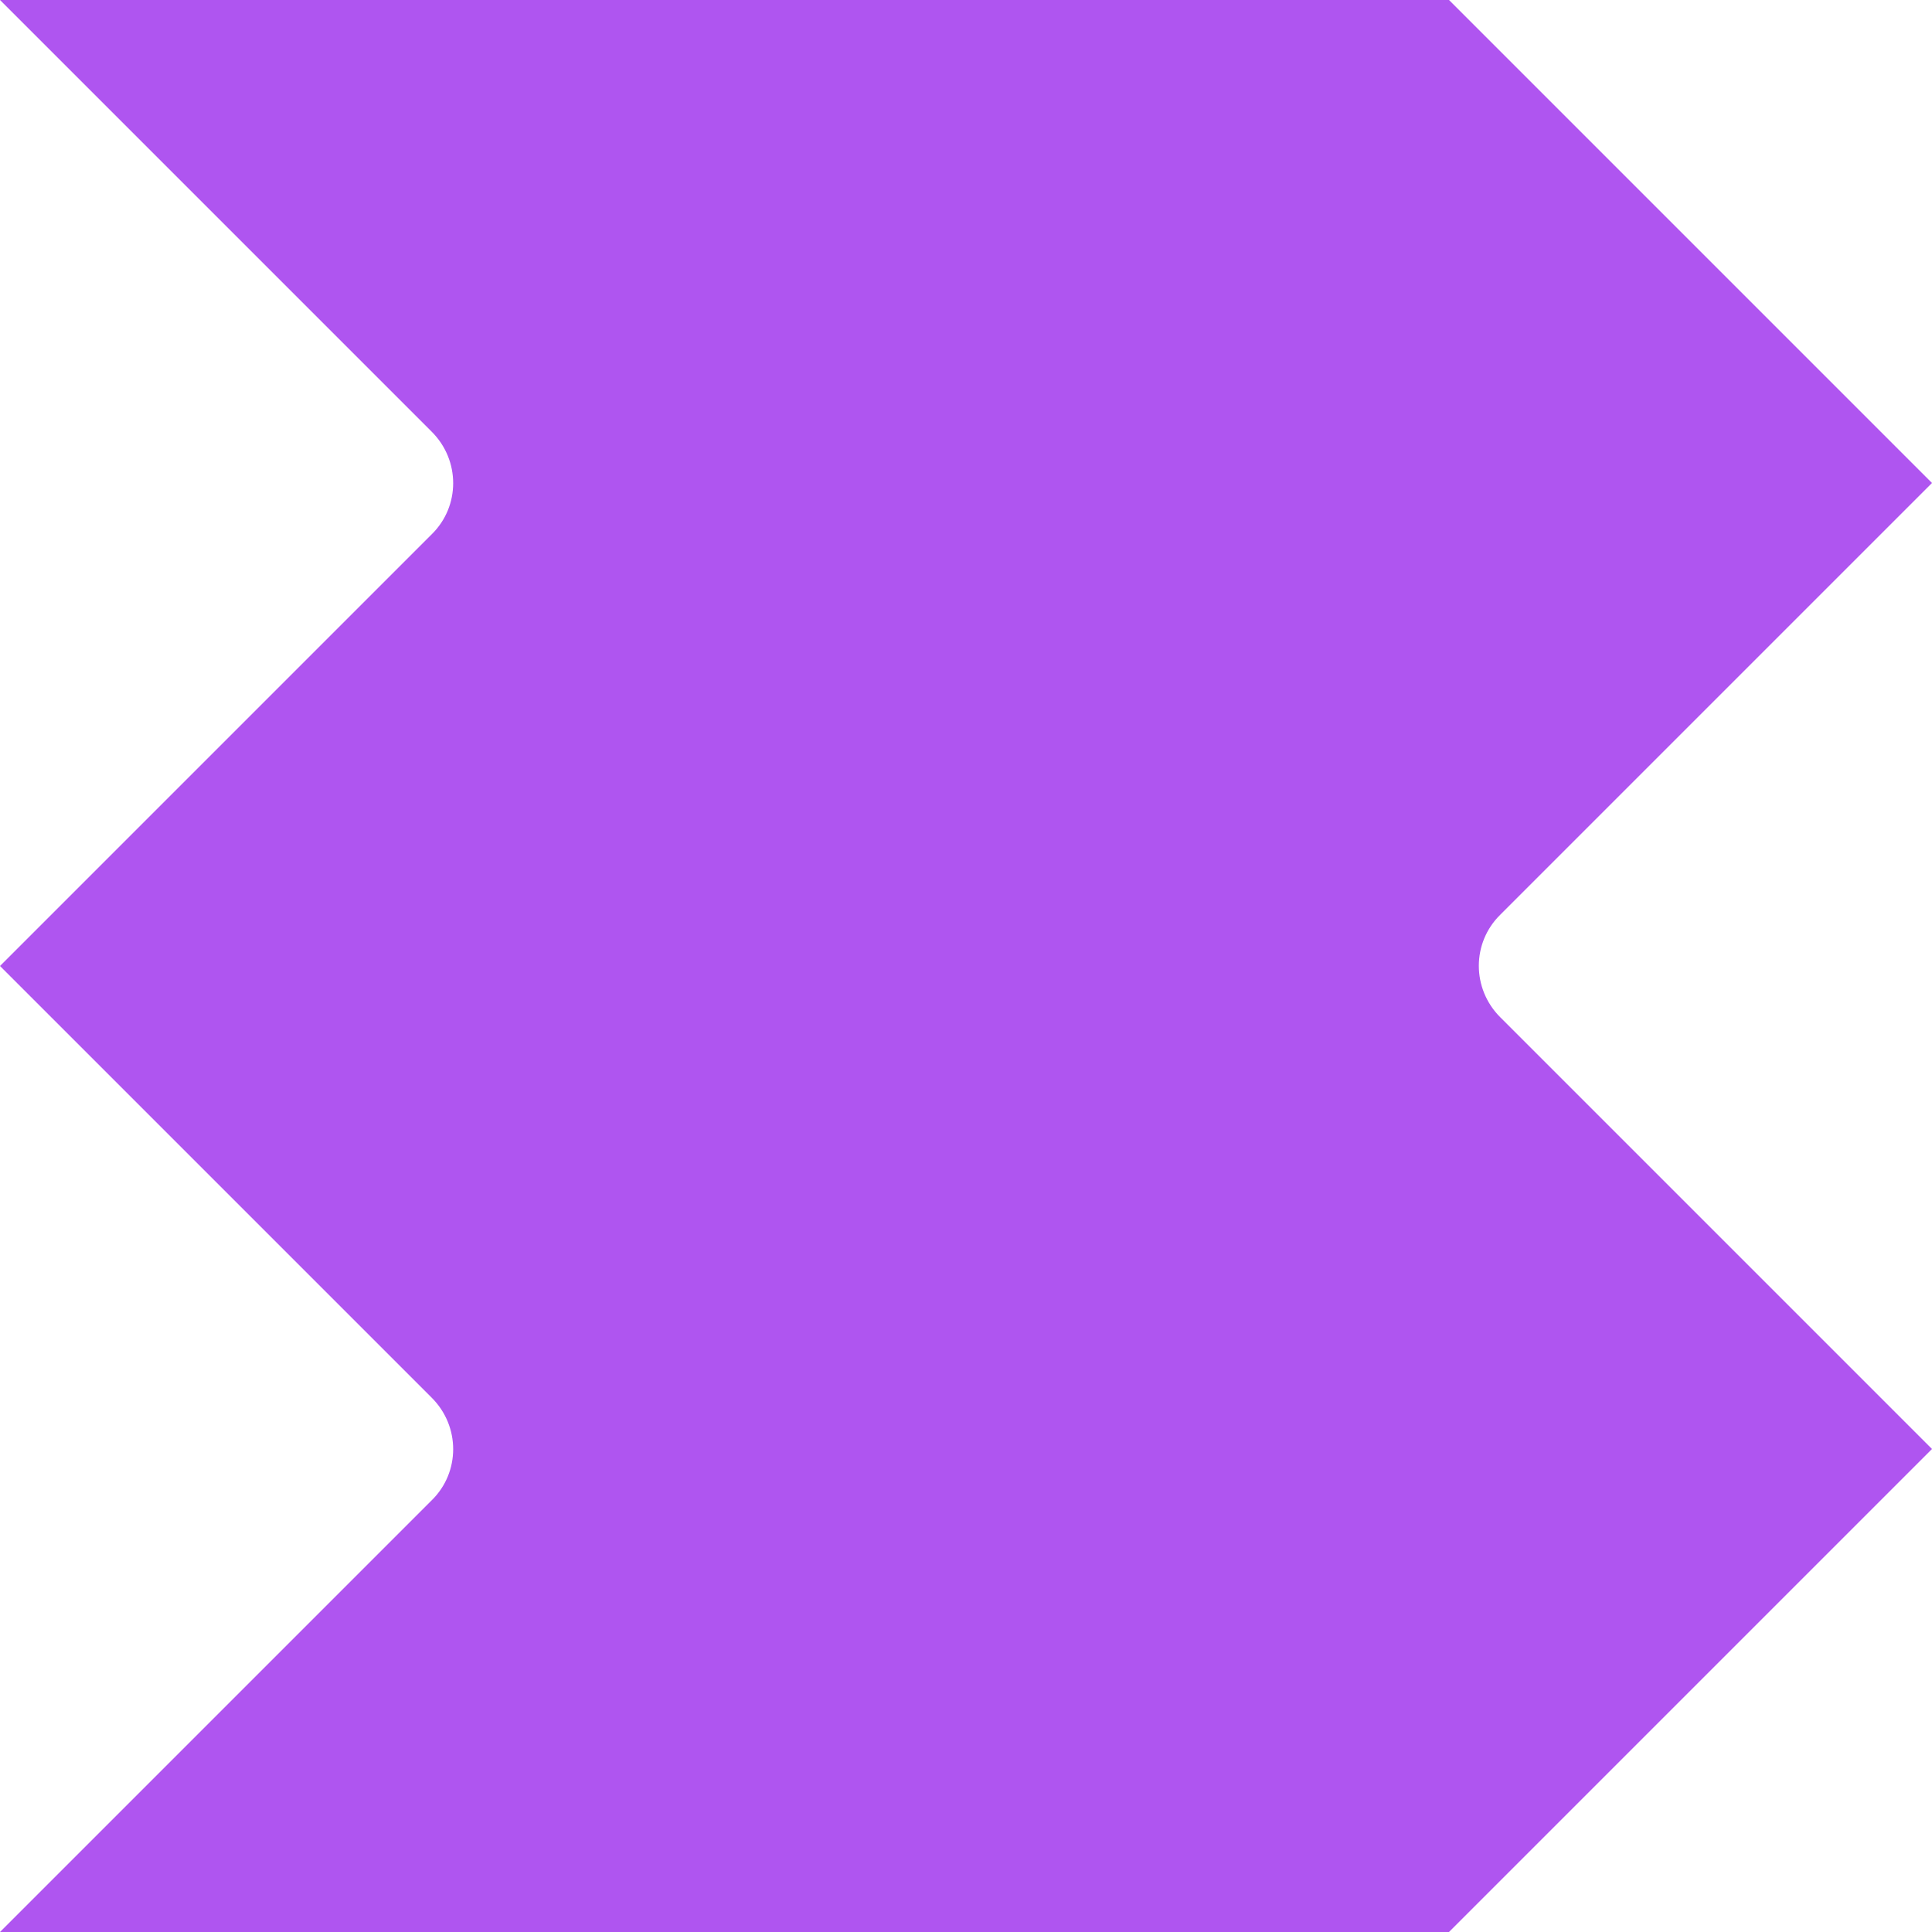 <?xml version="1.0" encoding="utf-8"?>
<!-- Generator: Adobe Illustrator 22.0.0, SVG Export Plug-In . SVG Version: 6.00 Build 0)  -->
<svg version="1.1" id="Layer_1" xmlns="http://www.w3.org/2000/svg" xmlns:xlink="http://www.w3.org/1999/xlink" x="0px" y="0px"
	 viewBox="0 0 400 400" style="enable-background:new 0 0 400 400;" xml:space="preserve">
<style type="text/css">
	.st0{fill:#AF55F0;}
</style>
<path class="st0" d="M400,100L300,0H0l89.4,89.4c5.9,5.9,5.9,15.4,0,21.2L0,200l89.4,89.4c5.9,5.9,5.9,15.4,0,21.2L0,400h300
	l100-100l-89.4-89.4c-5.9-5.9-5.9-15.4,0-21.2L400,100z"/>
</svg>
